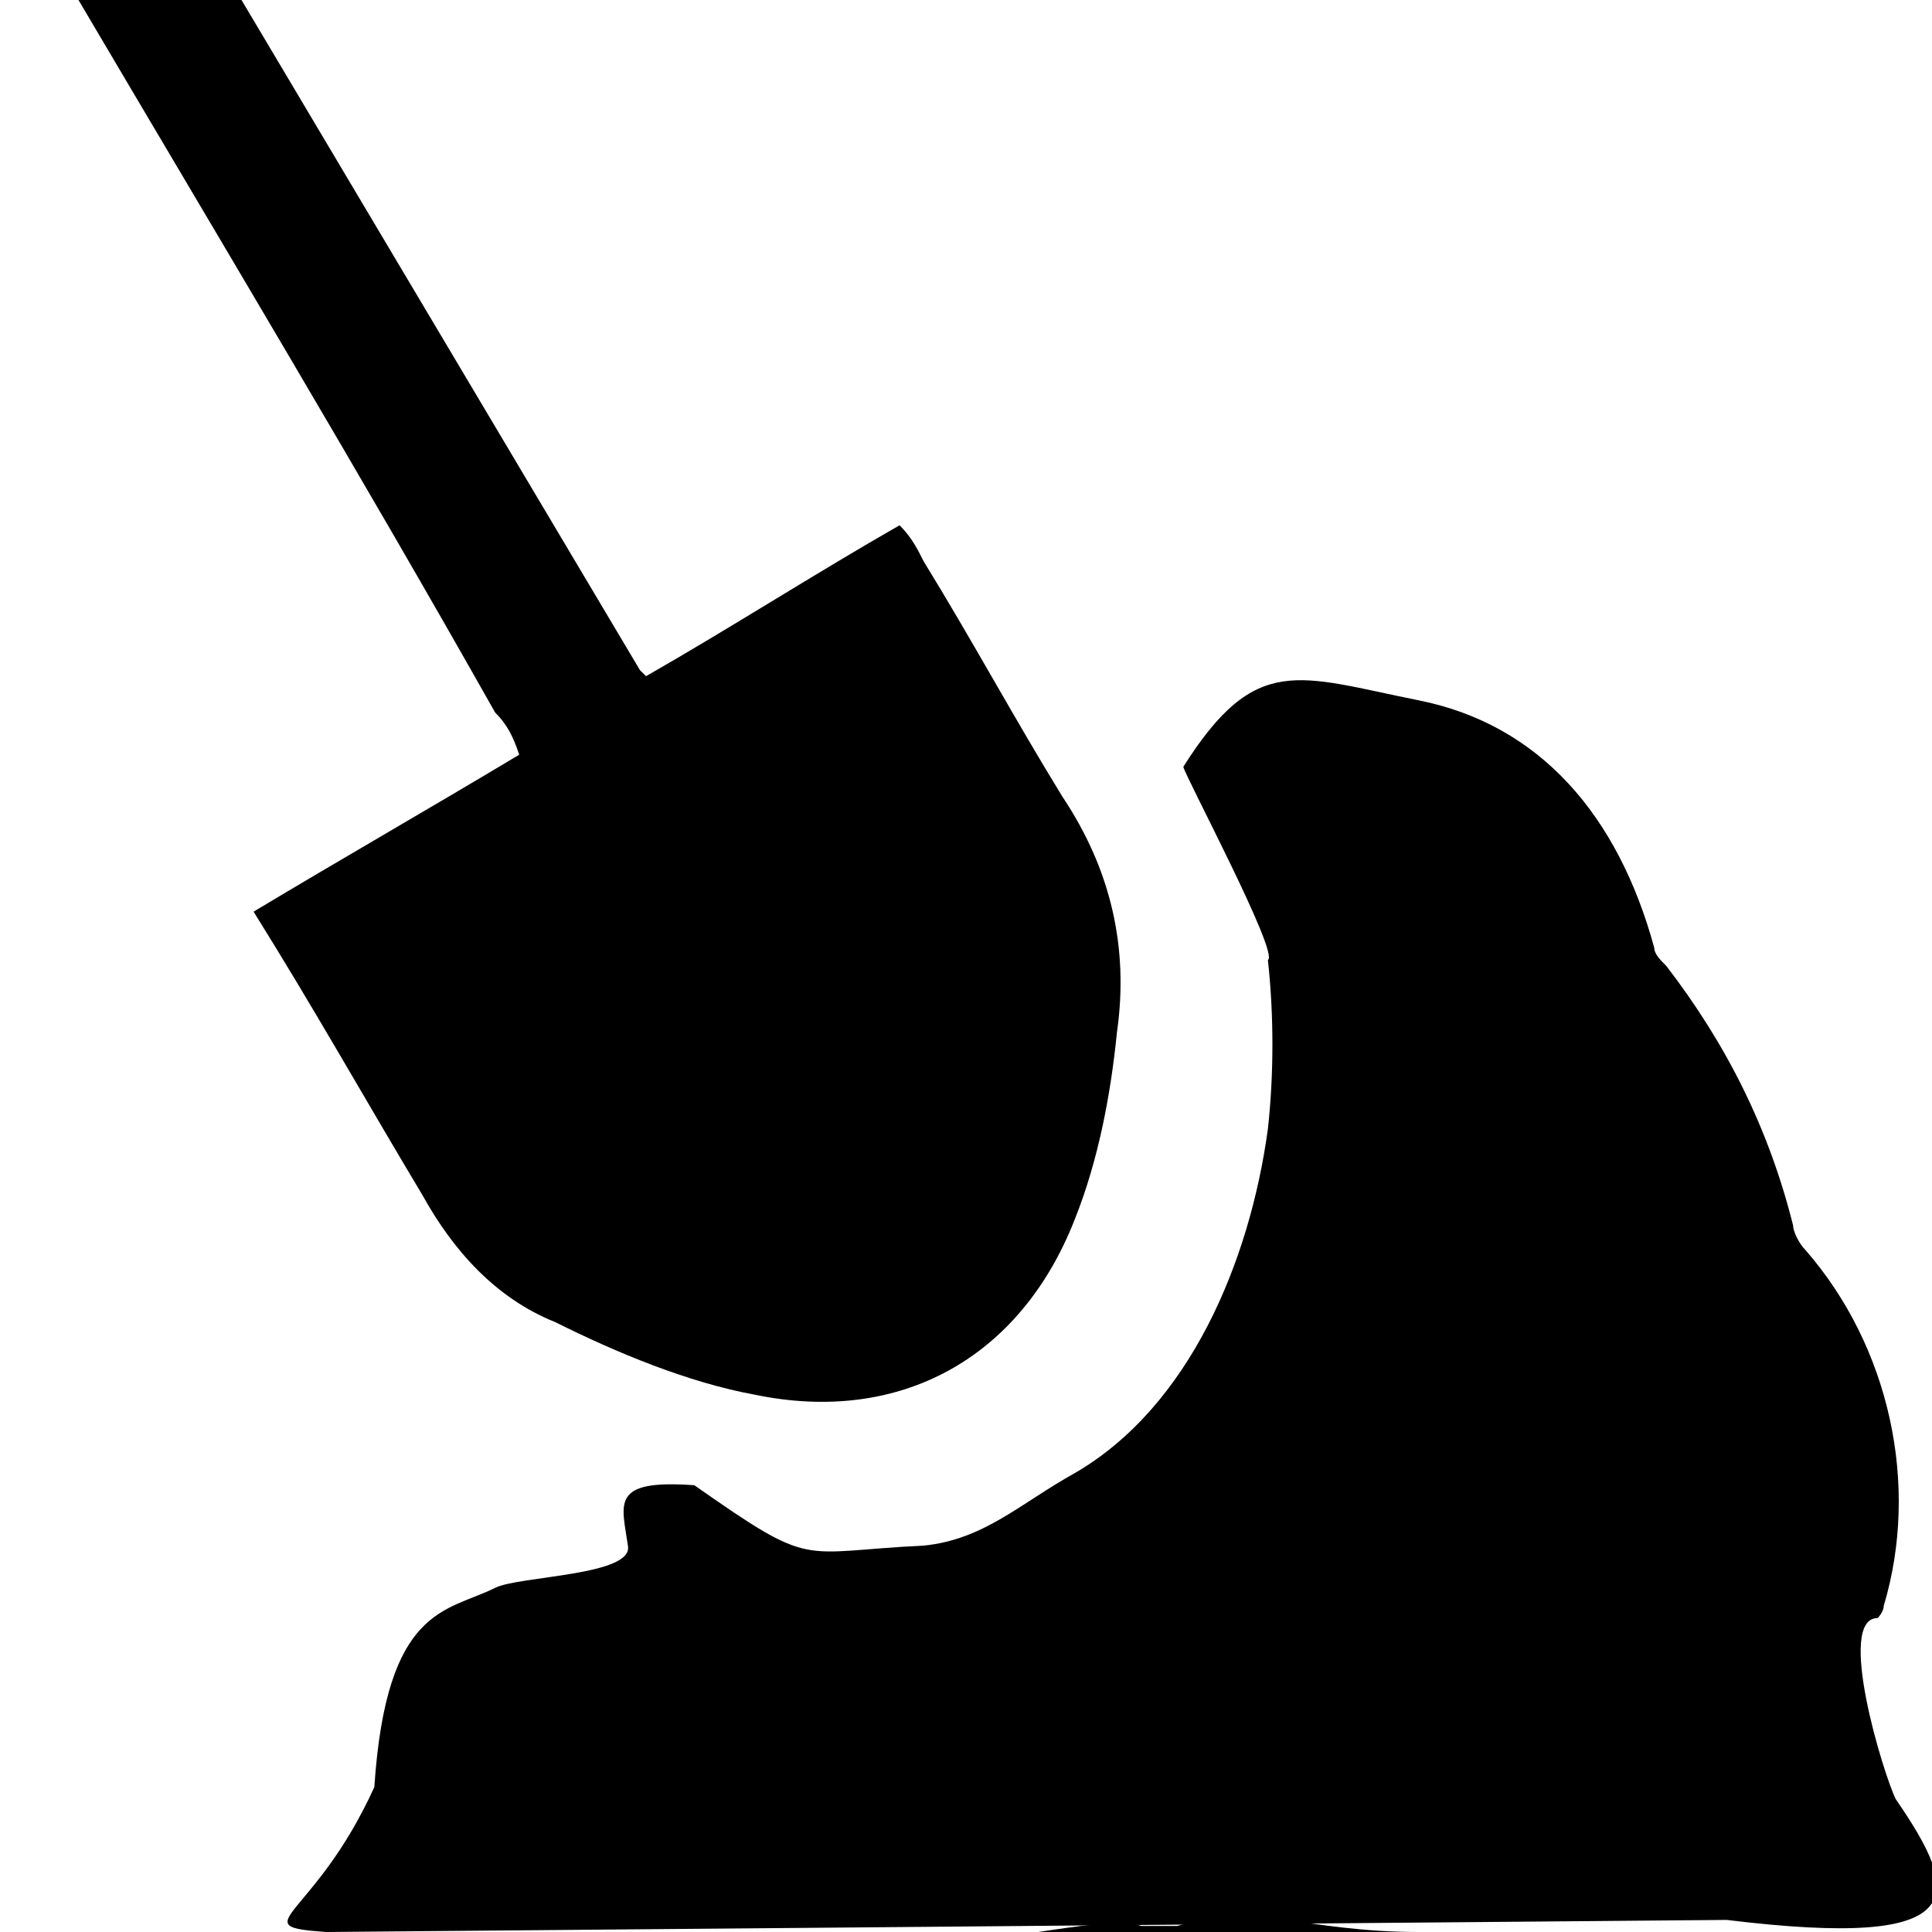 <?xml version="1.0" encoding="utf-8"?>
<!-- Generator: Adobe Illustrator 21.0.0, SVG Export Plug-In . SVG Version: 6.00 Build 0)  -->
<svg version="1.1" id="Icons" xmlns="http://www.w3.org/2000/svg" xmlns:xlink="http://www.w3.org/1999/xlink" x="0px" y="0px"
	 viewBox="0 0 32 32" style="enable-background:new 0 0 32 32;" xml:space="preserve">
<g>
	<path d="M23.5,32c-1.9,0-2.7-0.5-4-0.1c-0.2,0-0.4,0-0.6,0c-0.5-0.2-2.4,0.3-2.9,0.2"/>
	<path d="M5.4,32c-1.4-0.1-0.2-0.2,0.8-2.4c0.2-3,1.2-2.9,2-3.3c0.4-0.2,2.3-0.2,2.2-0.7c-0.1-0.7-0.3-1.1,1.1-1
		c2,1.4,1.7,1.1,3.8,1c1-0.1,1.6-0.7,2.5-1.2c1.9-1.1,2.9-3.5,3.2-5.7c0.1-0.9,0.1-1.9,0-2.8c0.2-0.1-1.4-3.1-1.4-3.2
		c1.2-1.9,1.9-1.5,3.9-1.1c2,0.4,3.3,1.9,3.9,4.1c0,0.1,0.1,0.2,0.2,0.3c1,1.3,1.7,2.7,2.1,4.3c0,0.1,0.1,0.3,0.2,0.4
		c1.4,1.6,1.9,3.9,1.3,5.9c0,0.1-0.1,0.2-0.1,0.2c-0.7,0,0.1,2.6,0.3,3c1.1,1.6,1.3,2.5-2.8,2"/>
</g>
<g>
	<path d="M4,0c2.2,3.7,4.4,7.4,6.6,11.1c0,0,0.1,0.1,0.1,0.1c1.4-0.8,2.8-1.7,4.2-2.5c0.2,0.2,0.3,0.4,0.4,0.6
		c0.8,1.3,1.5,2.6,2.3,3.9c0.8,1.2,1.1,2.5,0.9,3.9c-0.1,1-0.3,2.1-0.7,3.1c-0.9,2.3-2.9,3.4-5.3,2.9c-1.1-0.2-2.3-0.7-3.3-1.2
		c-1-0.4-1.7-1.2-2.2-2.1c-0.9-1.5-1.8-3.1-2.8-4.7c1.5-0.9,2.9-1.7,4.4-2.6c-0.1-0.3-0.2-0.5-0.4-0.7C6,7.9,3.6,3.9,1.3,0 M1.3,0"
		/>
</g>
</svg>
